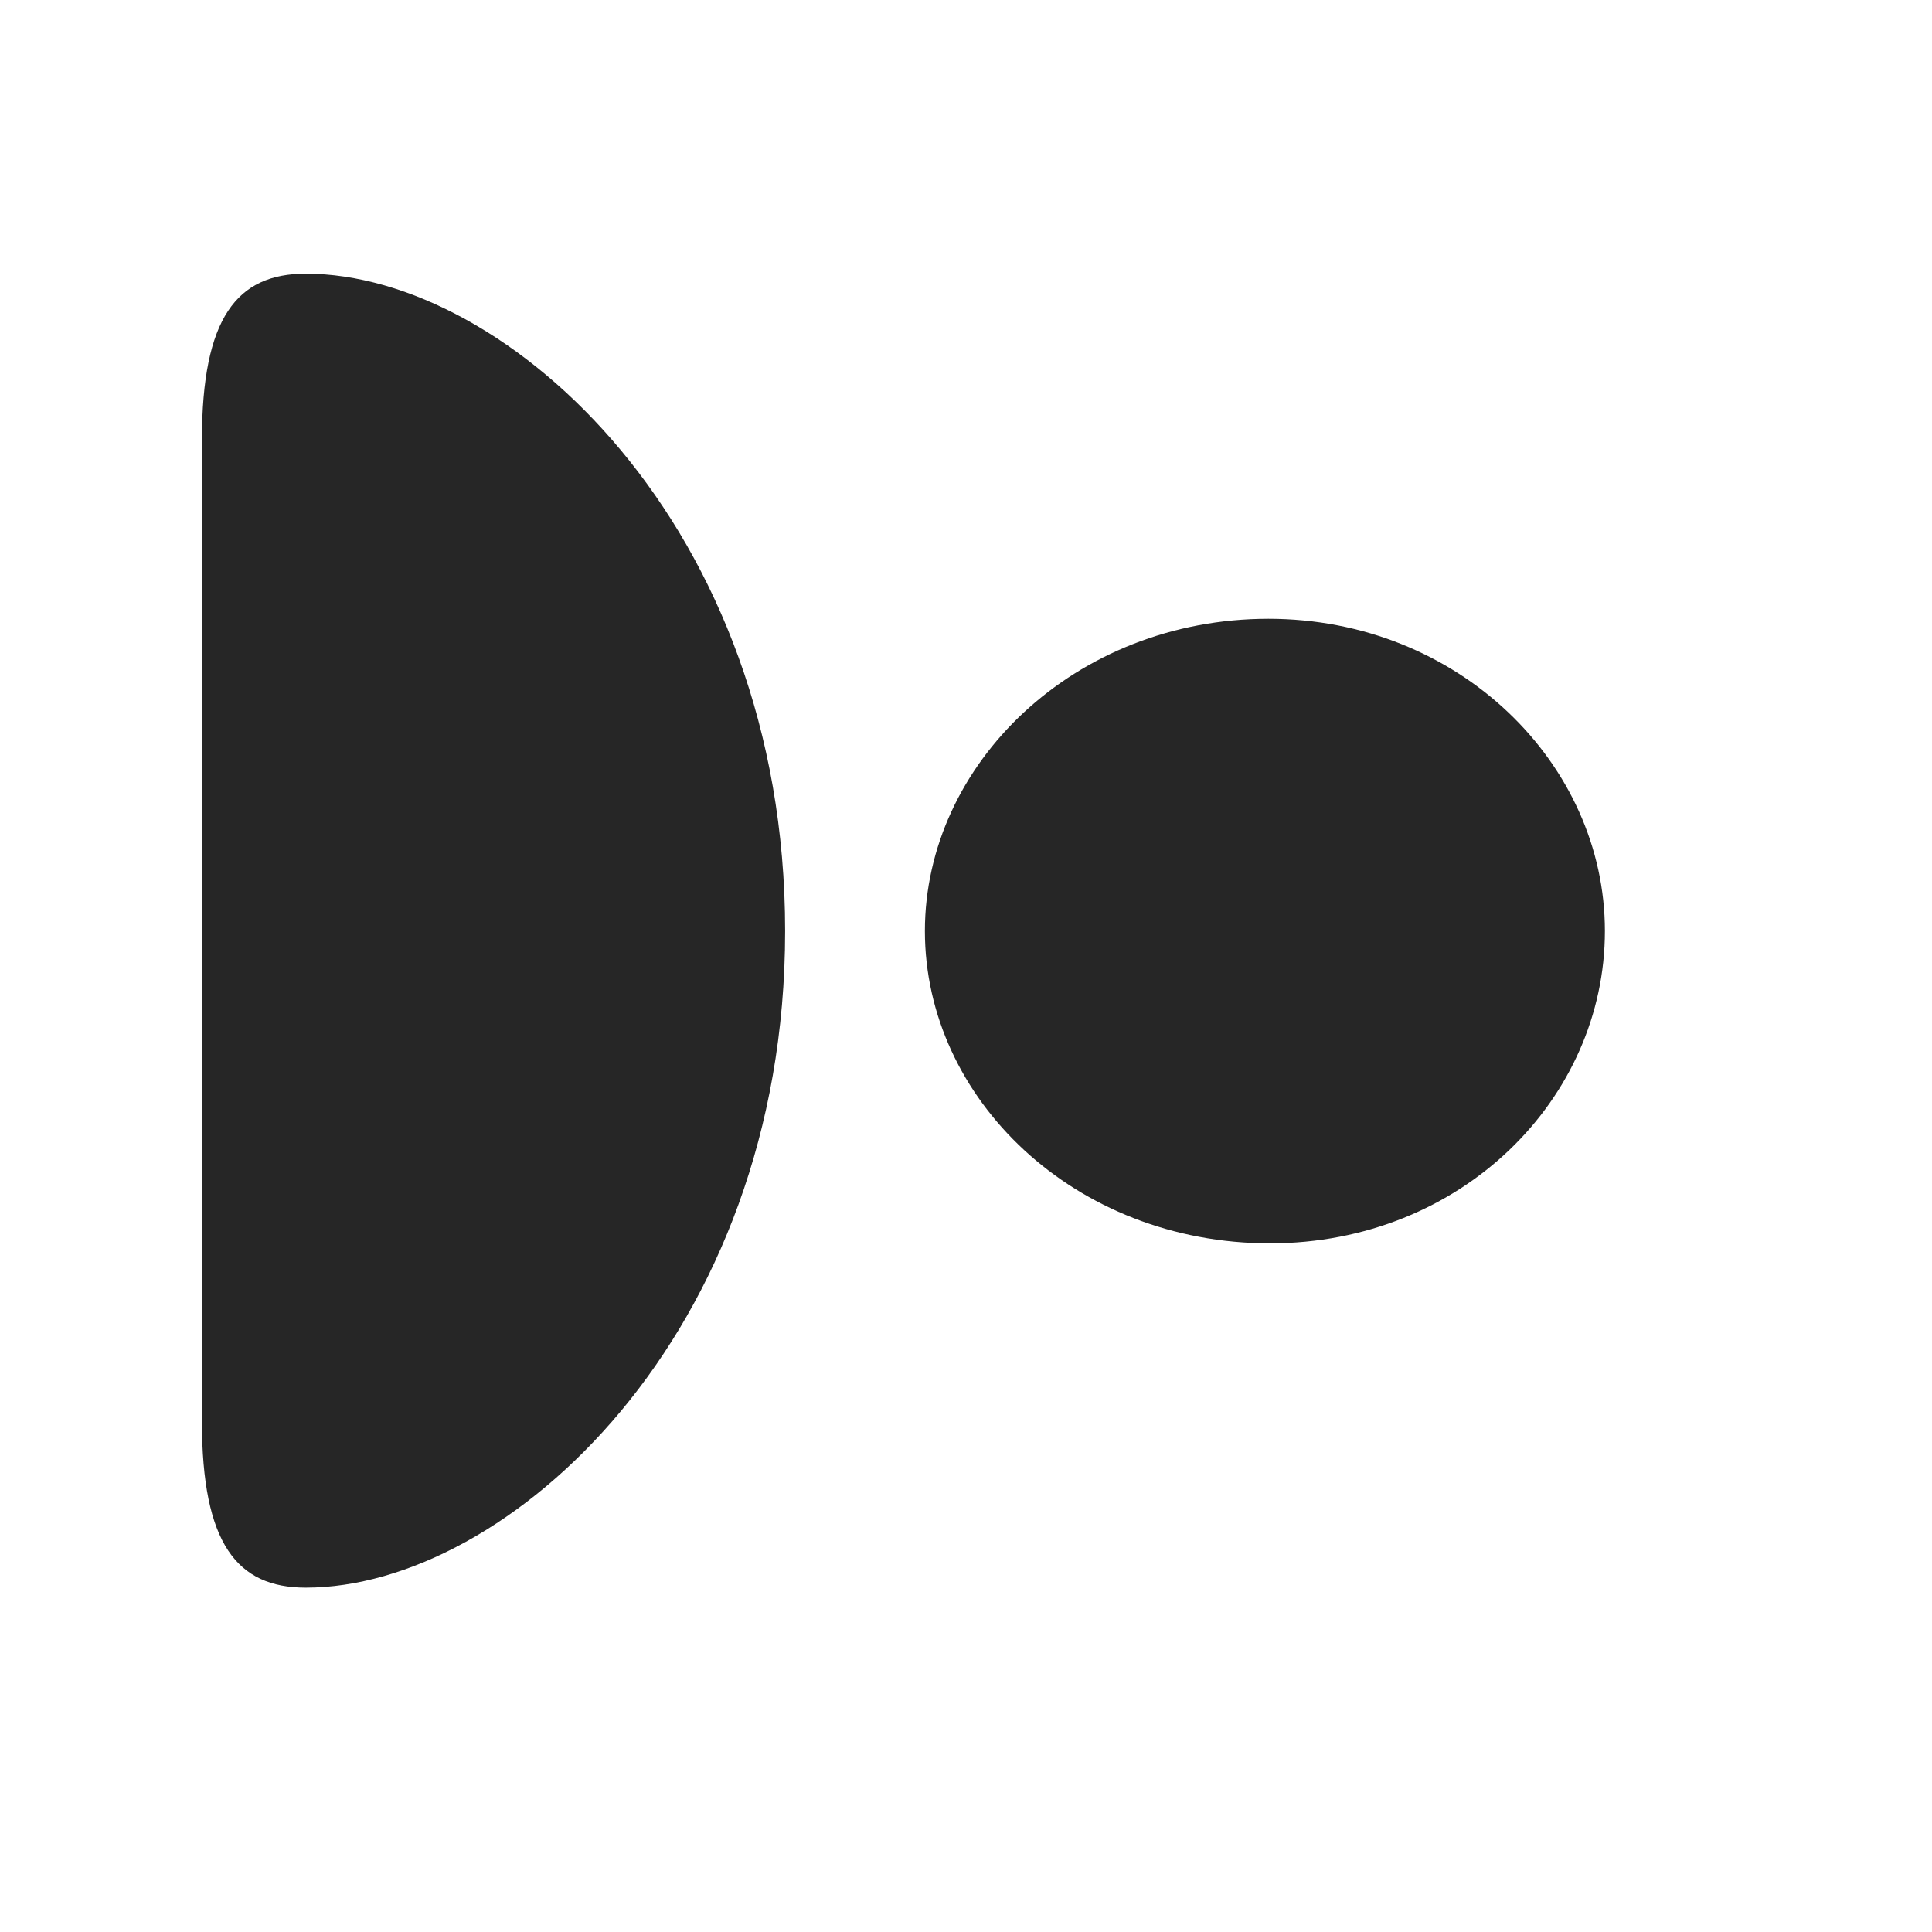 <svg width="29" height="29" viewBox="0 0 29 29" fill="currentColor" xmlns="http://www.w3.org/2000/svg">
<g clip-path="url(#clip0_2207_33221)">
<path d="M3.031 6.604V21.334C3.031 23.174 3.559 23.831 4.59 23.831C7.614 23.831 11.785 20.045 11.785 13.975C11.785 7.893 7.614 4.108 4.59 4.108C3.559 4.108 3.031 4.764 3.031 6.604ZM13.883 13.975C13.883 16.495 16.133 18.663 19.063 18.663C21.946 18.663 24.09 16.483 24.09 13.975C24.09 11.467 21.899 9.288 19.039 9.288C16.133 9.288 13.883 11.467 13.883 13.975Z" fill="currentColor" fill-opacity="0.85"/>
</g>
<defs>
<clipPath id="clip0_2207_33221">
<rect width="21.059" height="19.793" fill="currentColor" transform="translate(3.031 4.108)"/>
</clipPath>
</defs>
</svg>
